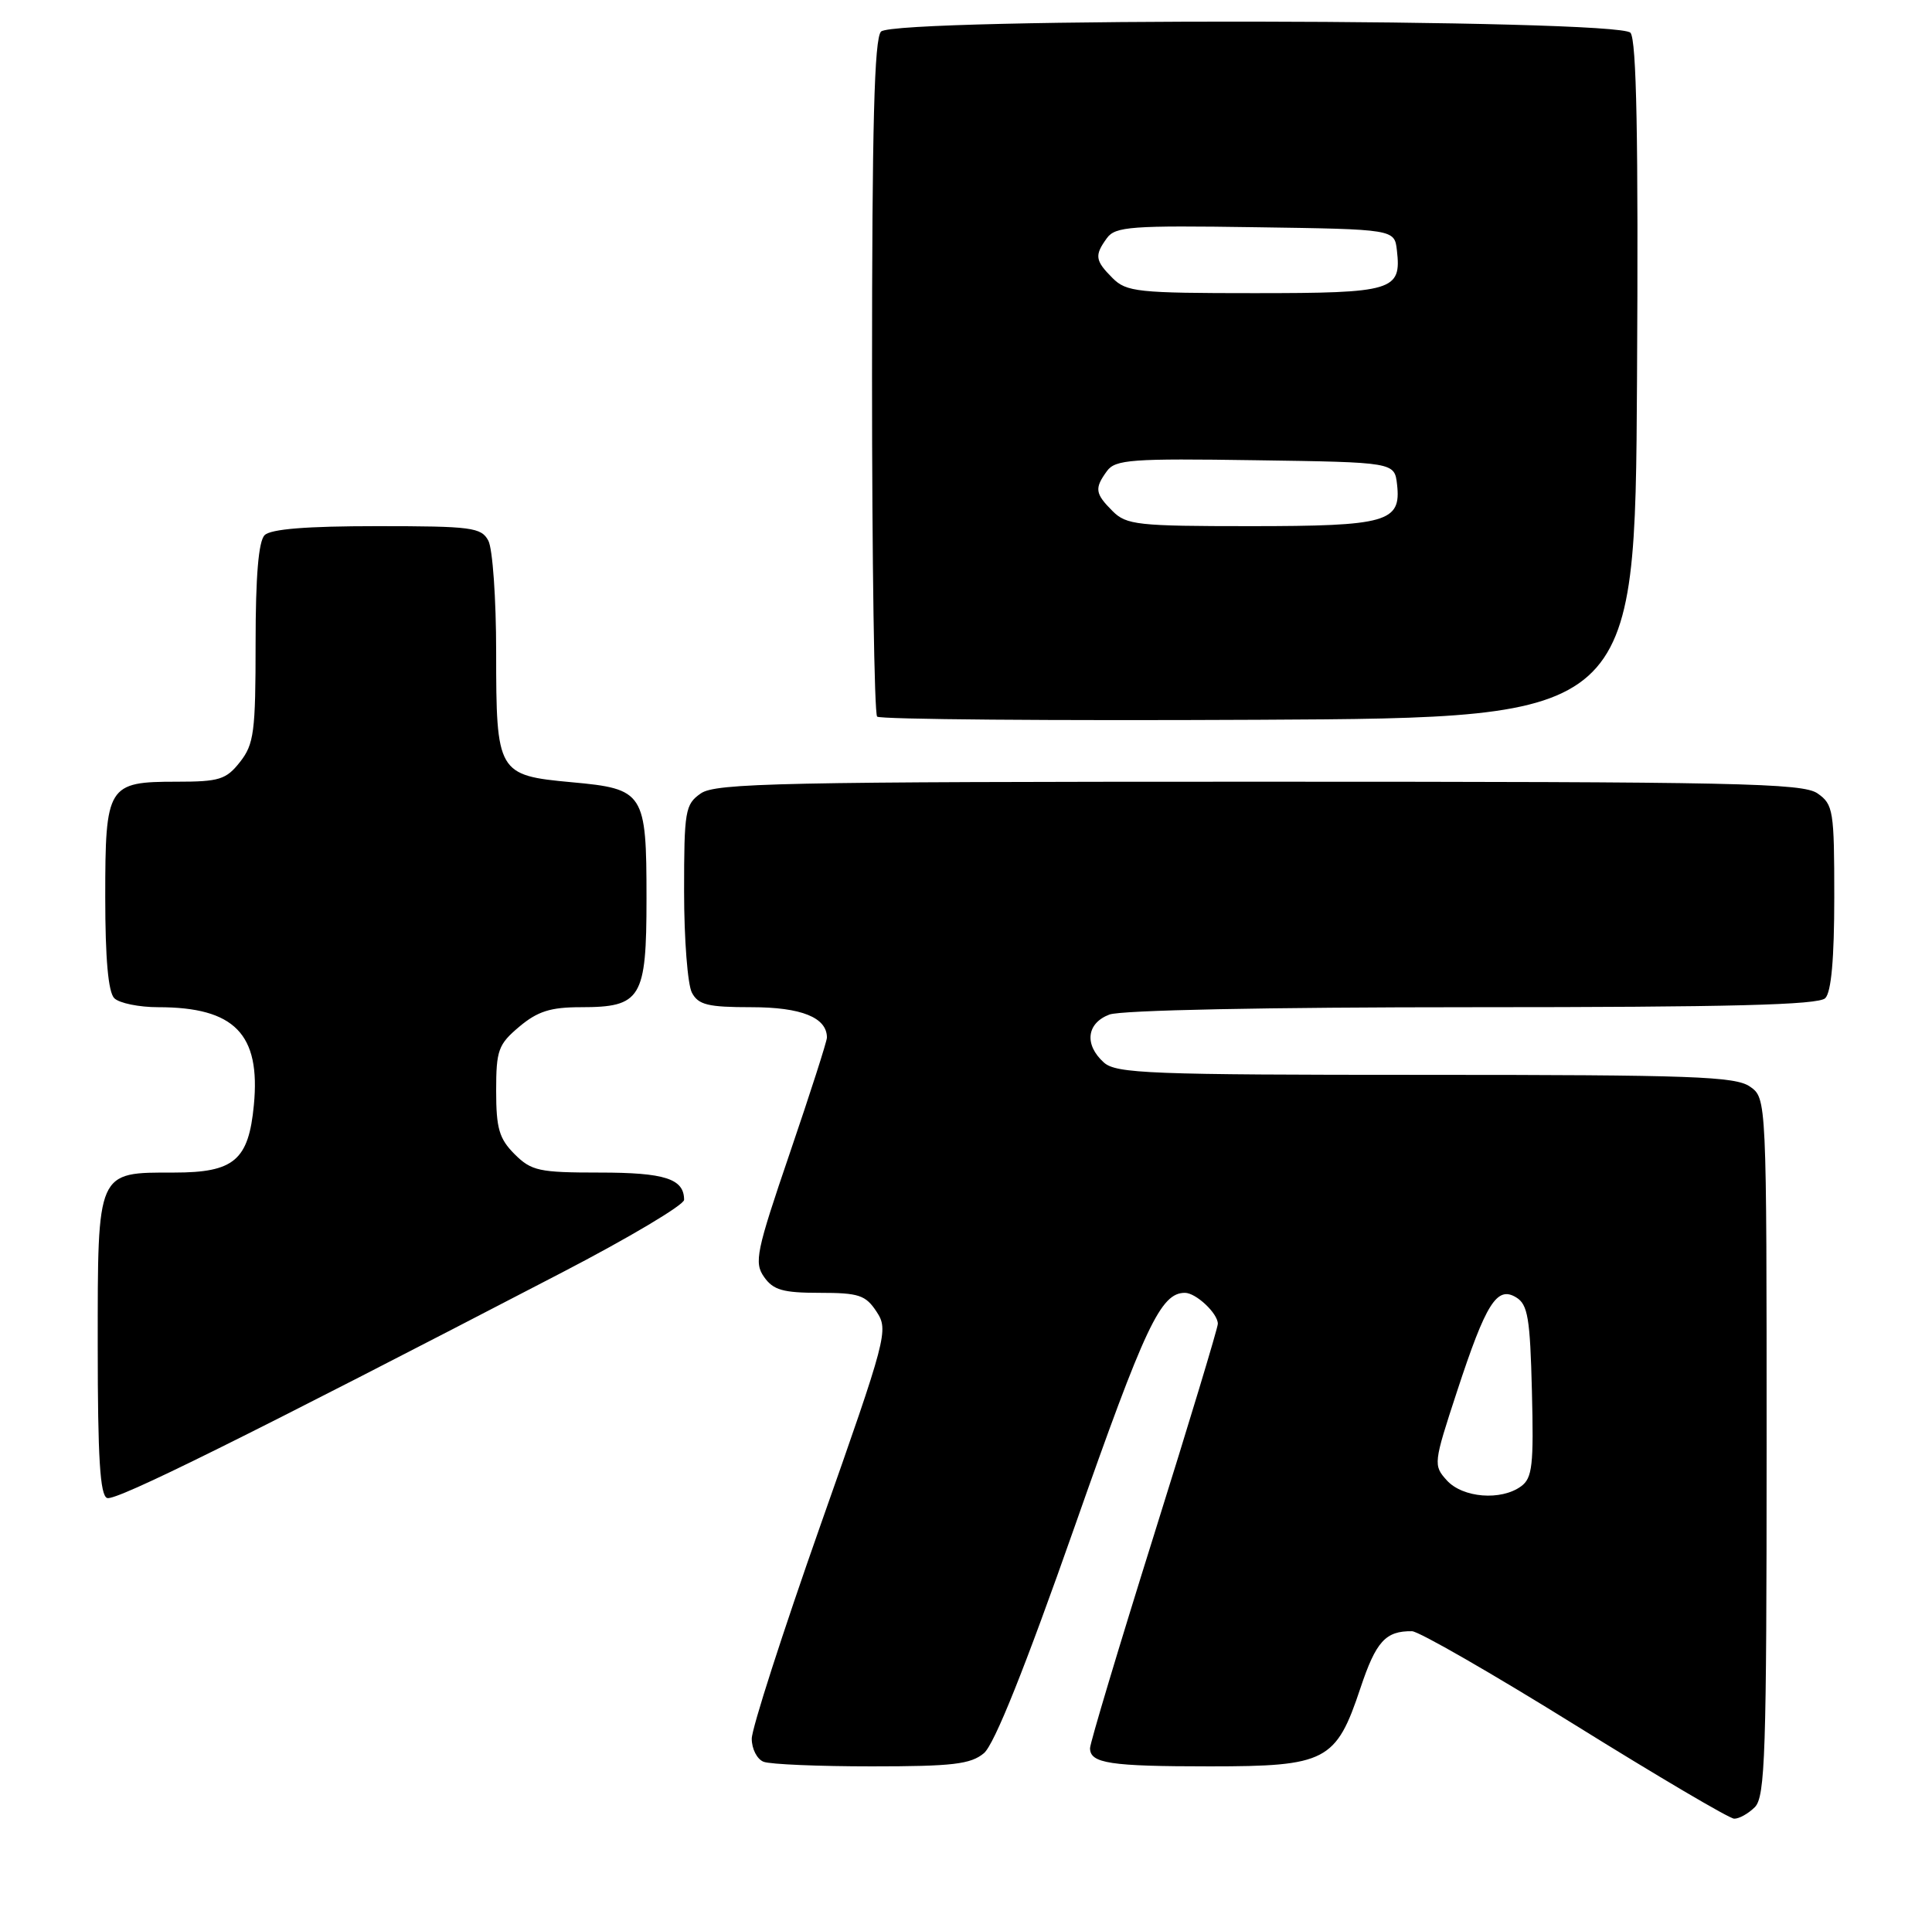 <?xml version="1.0" encoding="UTF-8" standalone="no"?>
<!DOCTYPE svg PUBLIC "-//W3C//DTD SVG 1.1//EN" "http://www.w3.org/Graphics/SVG/1.1/DTD/svg11.dtd" >
<svg xmlns="http://www.w3.org/2000/svg" xmlns:xlink="http://www.w3.org/1999/xlink" version="1.1" viewBox="0 0 257 256">
 <g >
 <path fill="currentColor"
d=" M 233.43 240.43 C 234.81 239.05 235.00 233.31 235.00 192.49 C 235.00 146.11 235.00 146.11 232.78 144.56 C 230.85 143.21 225.05 143.00 189.61 143.00 C 152.91 143.00 148.47 142.83 146.83 141.35 C 144.21 138.98 144.54 136.13 147.57 134.98 C 149.10 134.39 168.57 134.00 195.87 134.00 C 230.10 134.00 241.90 133.70 242.80 132.80 C 243.60 132.00 244.00 127.55 244.00 119.36 C 244.00 107.84 243.87 107.02 241.78 105.56 C 239.82 104.18 231.10 104.00 167.50 104.00 C 103.90 104.00 95.18 104.18 93.22 105.56 C 91.14 107.01 91.00 107.86 91.00 118.62 C 91.00 124.95 91.47 131.00 92.04 132.07 C 92.90 133.69 94.17 134.00 99.96 134.00 C 106.60 134.00 110.00 135.37 110.00 138.04 C 110.00 138.53 107.79 145.42 105.08 153.36 C 100.59 166.52 100.29 167.97 101.64 169.89 C 102.86 171.63 104.15 172.00 109.03 172.00 C 114.26 172.00 115.15 172.30 116.61 174.52 C 118.21 176.97 117.99 177.82 109.13 202.95 C 104.11 217.20 100.00 229.97 100.00 231.32 C 100.00 232.68 100.71 234.06 101.58 234.39 C 102.45 234.73 108.93 235.00 115.97 235.00 C 126.70 235.00 129.12 234.72 130.88 233.25 C 132.27 232.09 136.33 221.95 142.99 203.00 C 152.35 176.34 154.40 172.00 157.62 172.00 C 159.09 172.00 162.00 174.73 162.00 176.12 C 162.00 176.66 158.18 189.31 153.50 204.23 C 148.82 219.16 145.00 231.91 145.00 232.58 C 145.00 234.60 147.63 235.00 160.95 235.00 C 176.42 235.00 177.73 234.32 180.97 224.58 C 183.04 218.38 184.31 216.97 187.83 217.02 C 188.75 217.04 198.50 222.65 209.50 229.48 C 220.50 236.32 230.03 241.94 230.68 241.96 C 231.33 241.98 232.56 241.29 233.43 240.43 Z  M 74.75 169.30 C 83.69 164.66 91.00 160.30 91.00 159.63 C 91.00 156.82 88.44 156.00 79.75 156.00 C 71.70 156.00 70.69 155.78 68.45 153.55 C 66.40 151.49 66.00 150.13 66.00 145.13 C 66.00 139.71 66.28 138.95 69.08 136.59 C 71.51 134.55 73.23 134.00 77.25 134.00 C 85.30 134.00 86.00 132.85 86.00 119.54 C 86.00 105.43 85.69 104.95 76.05 104.07 C 66.18 103.16 66.00 102.85 66.00 86.74 C 66.00 79.66 65.53 73.00 64.96 71.93 C 64.02 70.17 62.75 70.00 50.16 70.00 C 40.79 70.00 36.02 70.38 35.20 71.20 C 34.39 72.01 34.00 76.66 34.00 85.57 C 34.00 97.37 33.79 99.00 31.93 101.37 C 30.08 103.72 29.17 104.00 23.50 104.00 C 14.30 104.00 14.00 104.48 14.00 119.37 C 14.00 127.55 14.40 132.00 15.20 132.80 C 15.86 133.46 18.49 134.00 21.05 134.00 C 31.20 134.00 34.68 137.56 33.77 147.02 C 33.07 154.37 31.14 156.00 23.17 156.00 C 12.83 156.00 13.00 155.60 13.00 179.07 C 13.00 193.96 13.31 198.95 14.25 199.30 C 15.40 199.73 32.68 191.16 74.75 169.30 Z  M 217.76 50.61 C 217.95 18.31 217.70 5.35 216.89 4.36 C 215.33 2.49 119.07 2.33 117.20 4.20 C 116.30 5.10 116.00 16.65 116.00 50.03 C 116.00 74.58 116.30 94.97 116.68 95.34 C 117.05 95.71 139.89 95.90 167.43 95.76 C 217.50 95.50 217.50 95.50 217.76 50.61 Z  M 192.46 196.95 C 190.65 194.95 190.68 194.68 193.81 185.14 C 197.67 173.36 199.13 171.04 201.69 172.61 C 203.24 173.55 203.54 175.38 203.78 185.09 C 204.03 194.93 203.84 196.65 202.34 197.74 C 199.68 199.69 194.57 199.28 192.46 196.95 Z  M 148.00 68.00 C 145.66 65.66 145.57 64.98 147.25 62.67 C 148.37 61.14 150.49 60.98 167.00 61.23 C 185.50 61.50 185.50 61.50 185.84 64.45 C 186.41 69.46 184.51 70.00 166.31 70.00 C 151.33 70.00 149.84 69.84 148.00 68.00 Z  M 148.00 37.00 C 145.66 34.66 145.57 33.98 147.25 31.67 C 148.37 30.14 150.49 29.98 167.00 30.23 C 185.50 30.50 185.50 30.50 185.82 33.31 C 186.44 38.67 185.34 39.00 166.88 39.00 C 151.33 39.00 149.84 38.84 148.00 37.00 Z "/>
</g>
</svg>